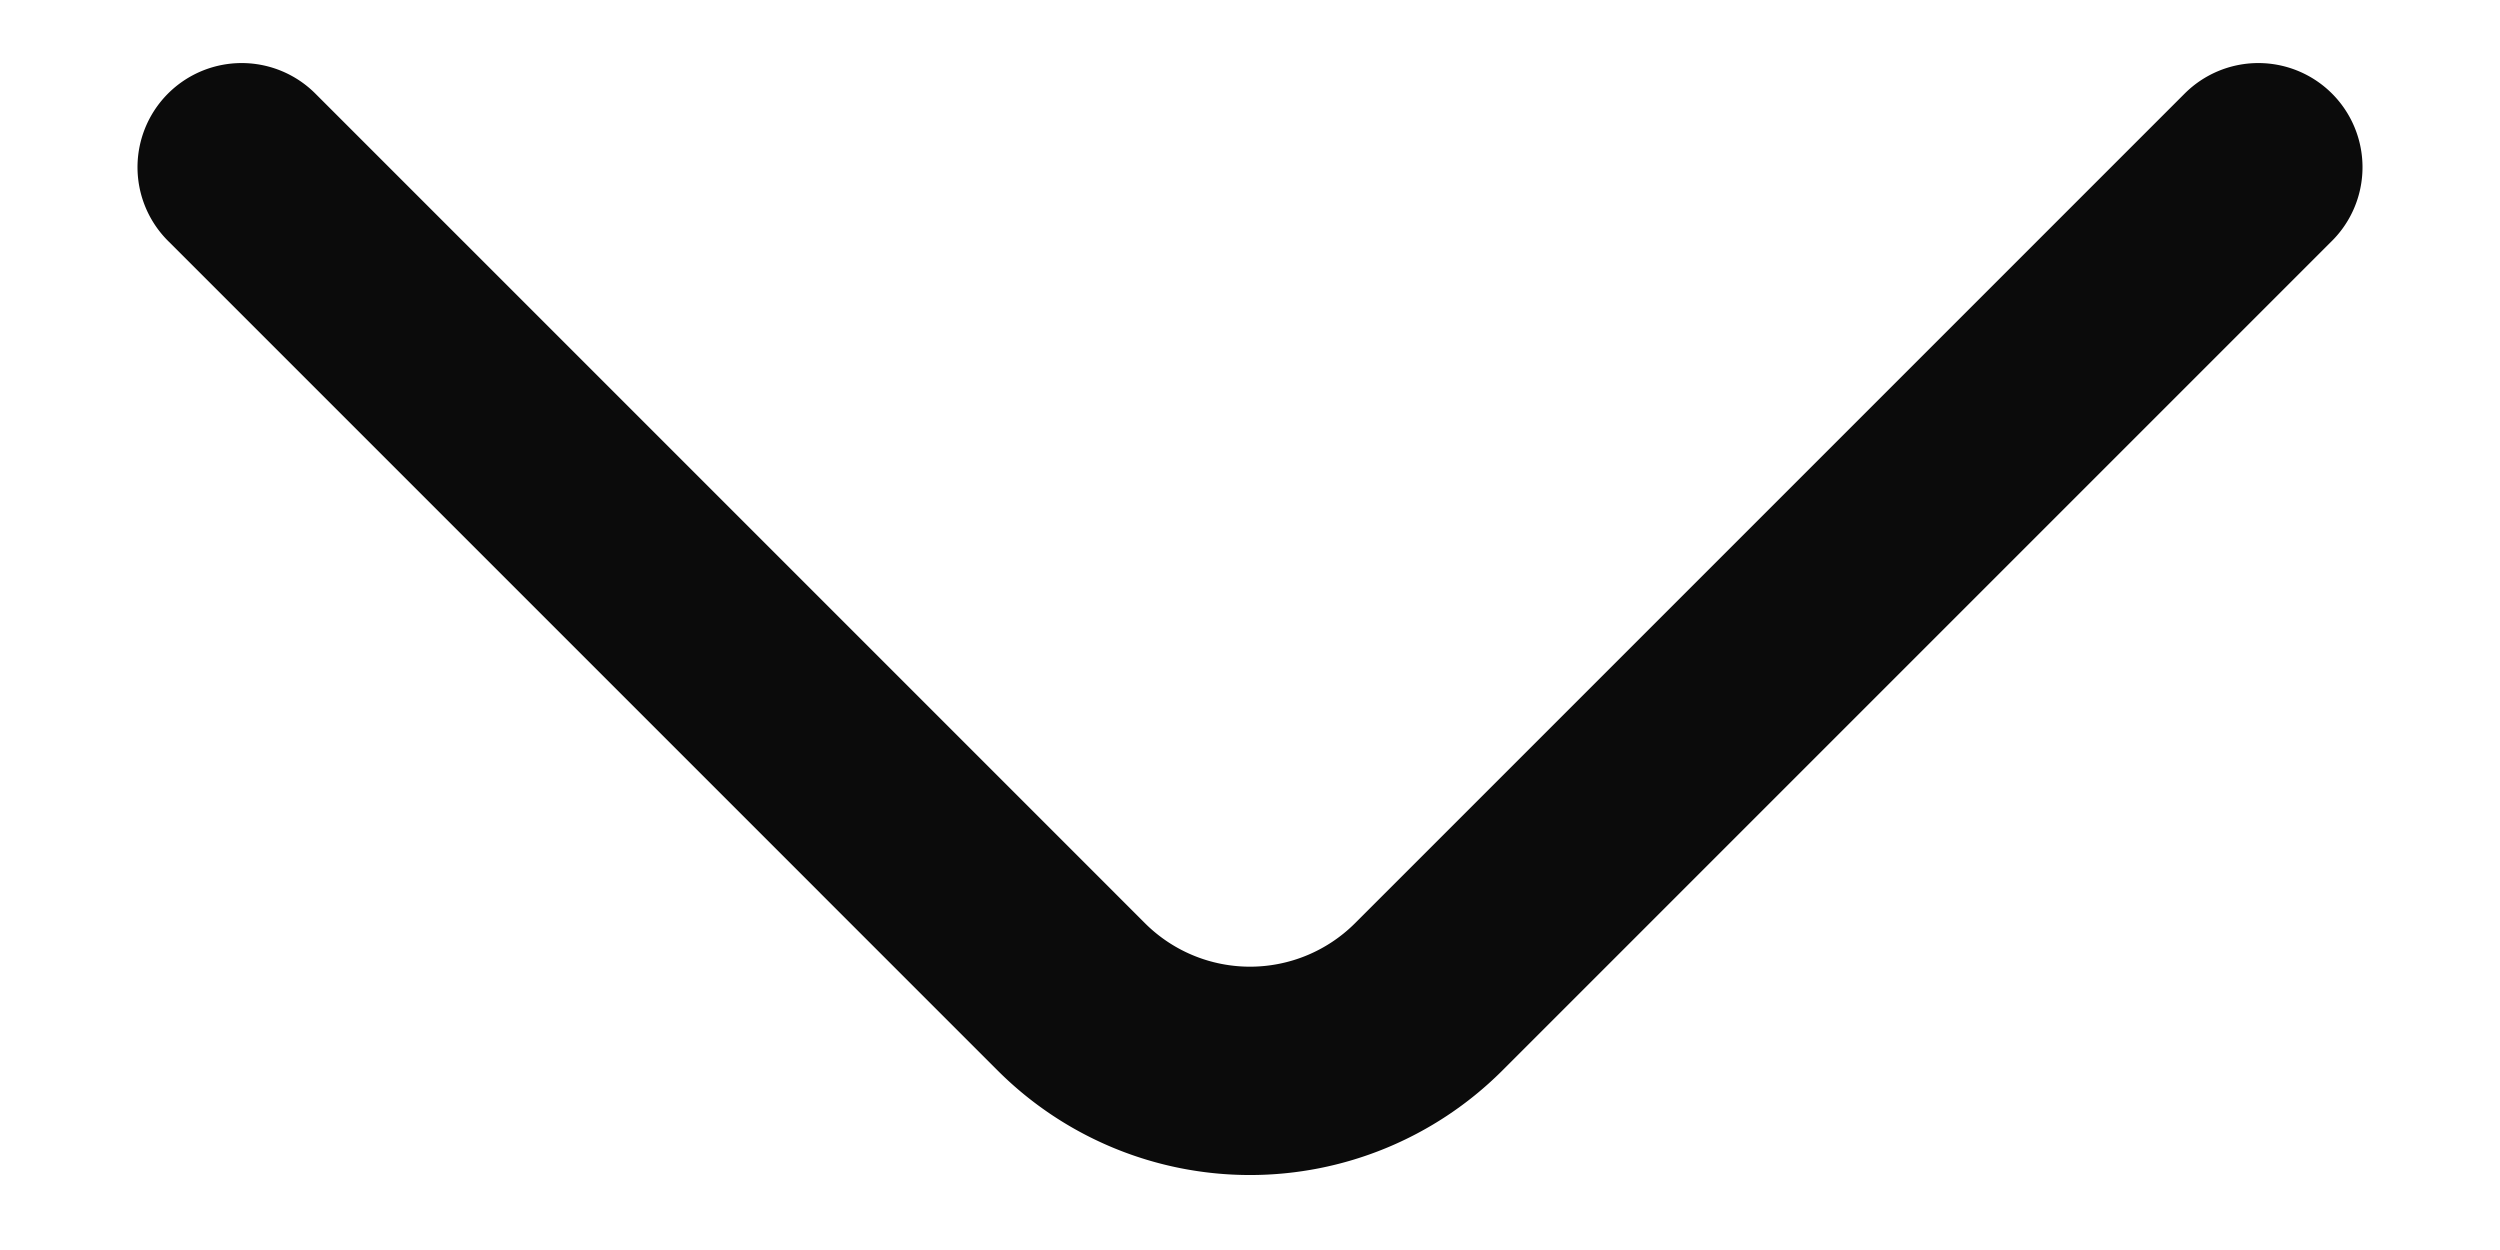 <svg width="18" height="9" viewBox="0 0 18 9" fill="none" xmlns="http://www.w3.org/2000/svg"><path d="M16.26 1.204l-5.977 5.977a1.82 1.82 0 01-2.566 0L1.74 1.204" stroke="#0B0B0B" stroke-width="1.5" stroke-miterlimit="10" stroke-linecap="round" stroke-linejoin="round"/></svg>